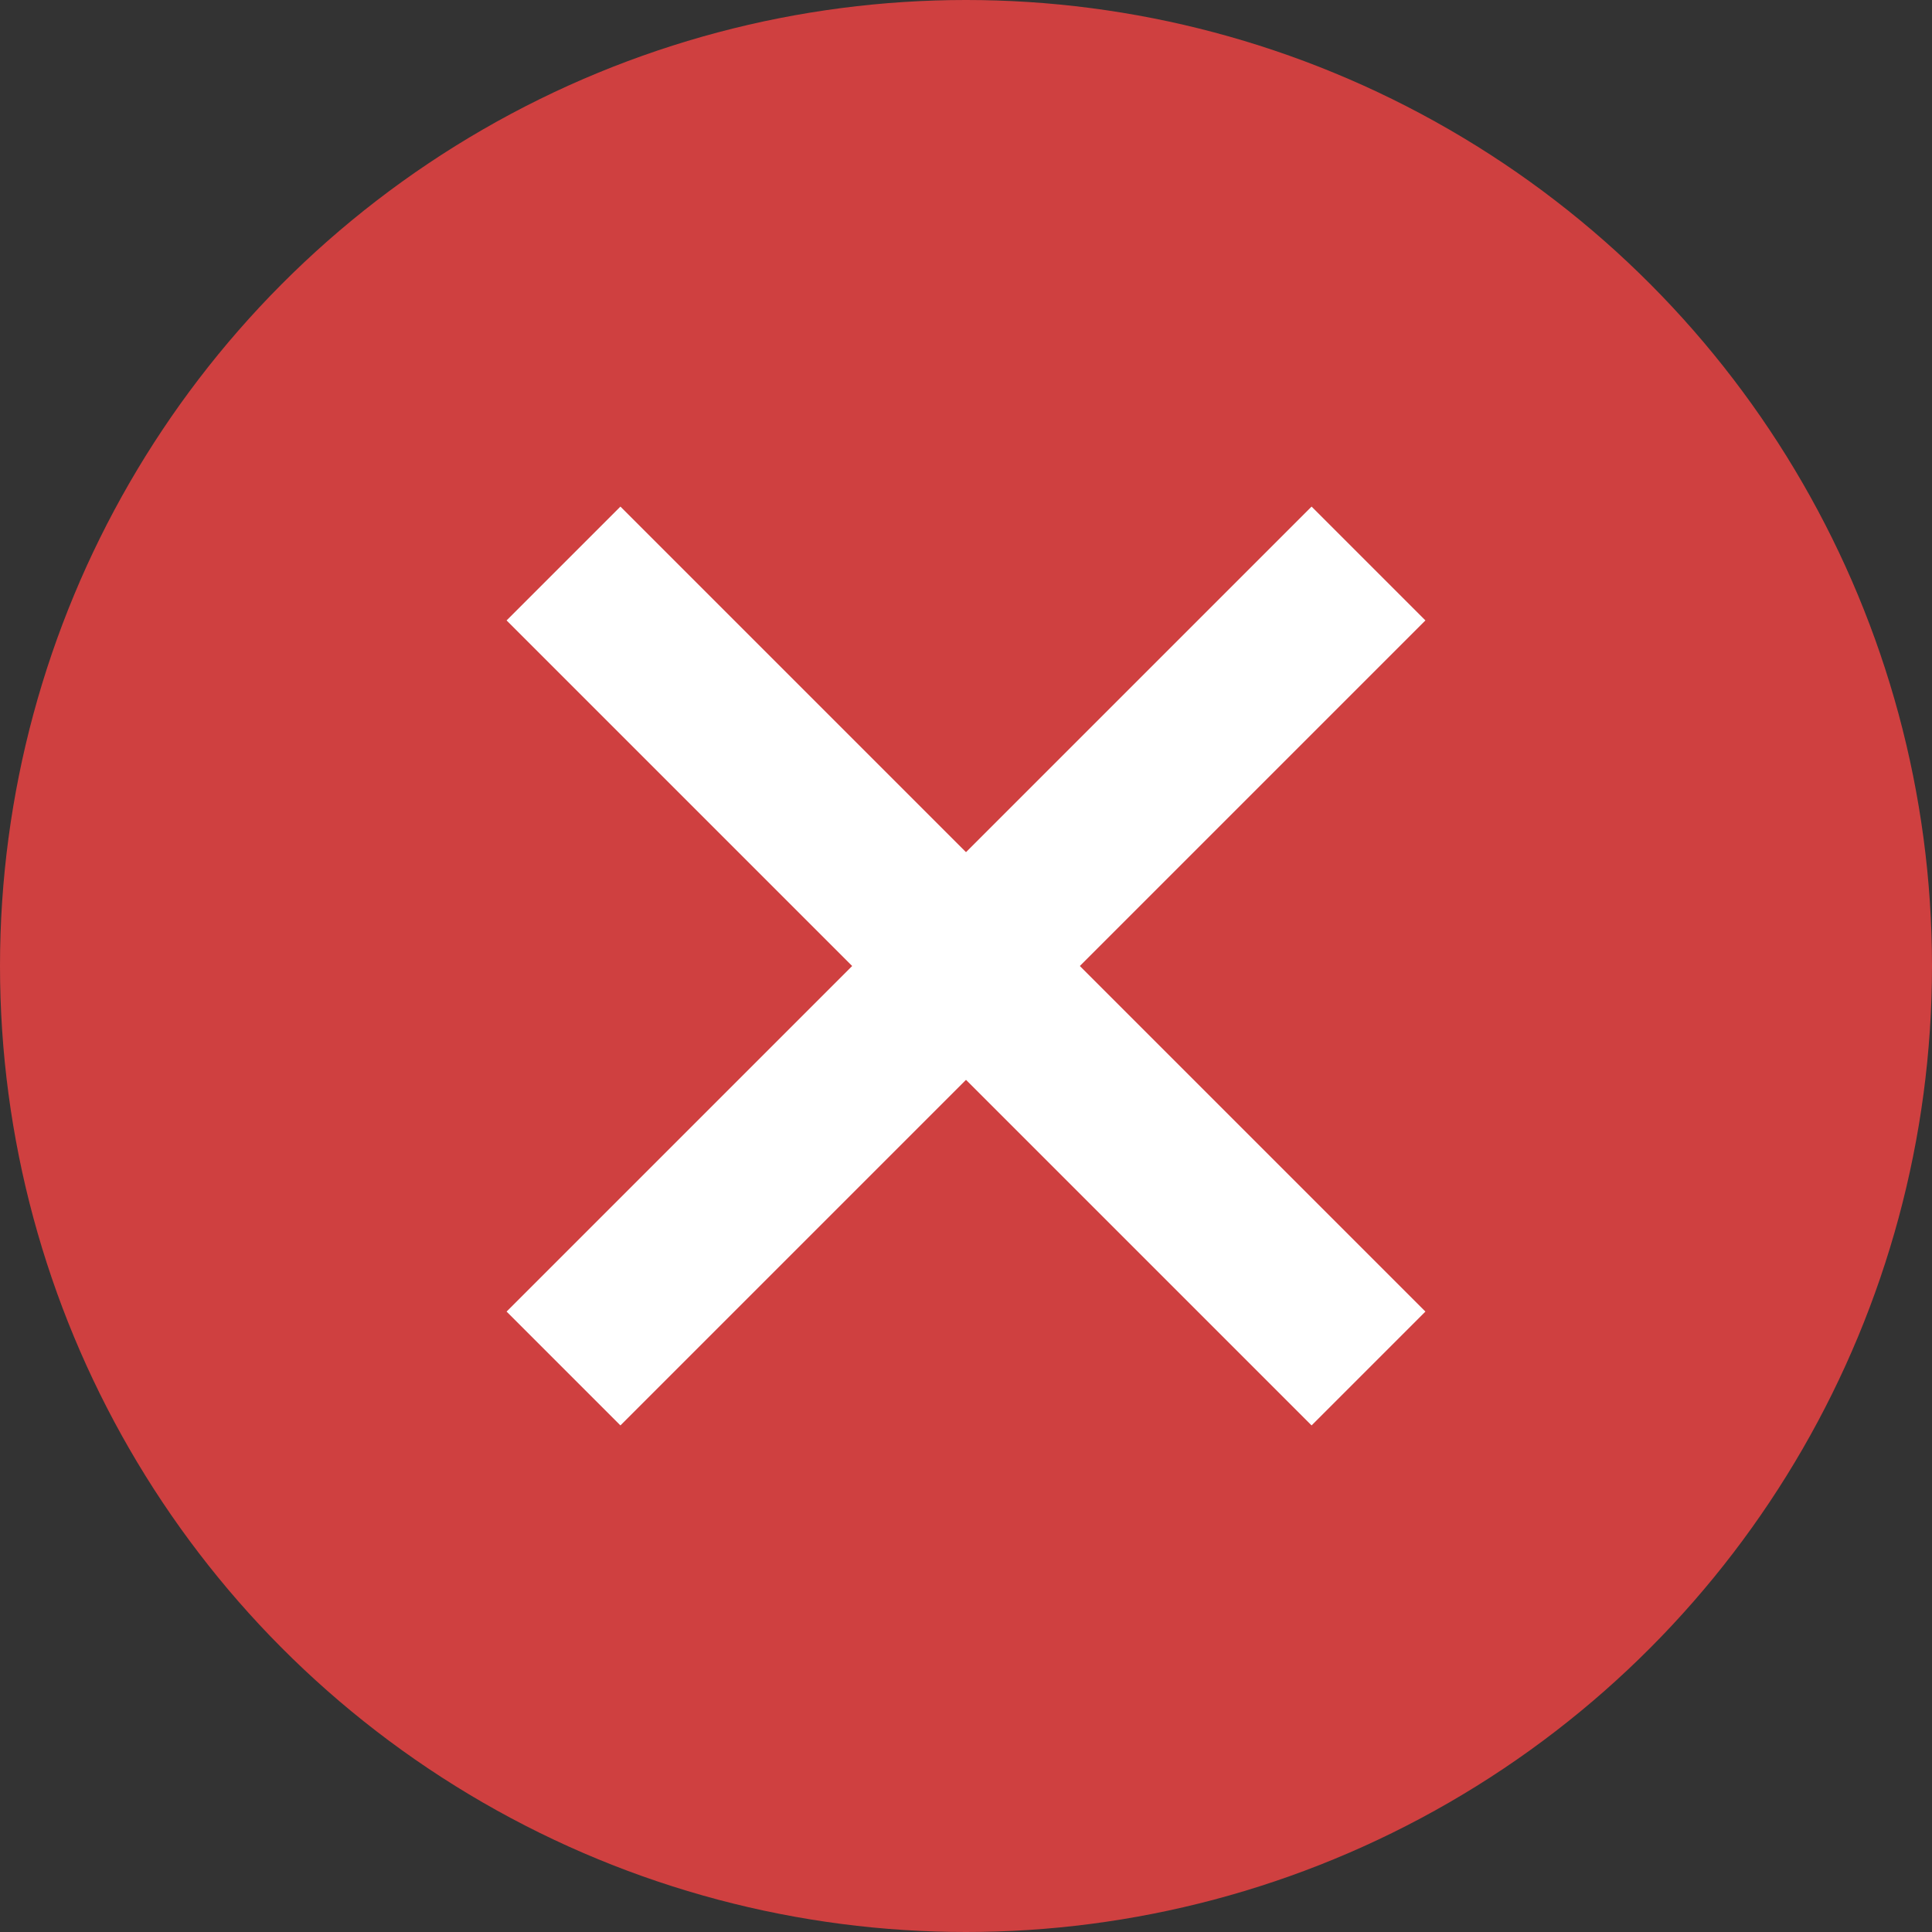 <svg xmlns="http://www.w3.org/2000/svg" xmlns:xlink="http://www.w3.org/1999/xlink" width="24" height="24" version="1.1" viewBox="0 0 24 24"><rect x="0" y="0" width="24" height="24" fill="#333333" stroke="none"/><title>Group 13</title><desc>Created with Sketch.</desc><g id="design" fill="none" fill-rule="evenodd" stroke="none" stroke-width="1"><g id="01-05-demo-access" transform="translate(-404, -439)"><g id="Group-14" transform="translate(380, 415)"><g id="Group-13" transform="translate(24, 24)"><circle id="Oval" cx="12" cy="12" r="12" fill="#CF4040"/><path id="Path-3" stroke="#FFF" stroke-width="2" d="M7,7 L17,17"/><path id="Path-3" stroke="#FFF" stroke-width="2" d="M17,7 L7,17"/></g></g></g></g></svg>